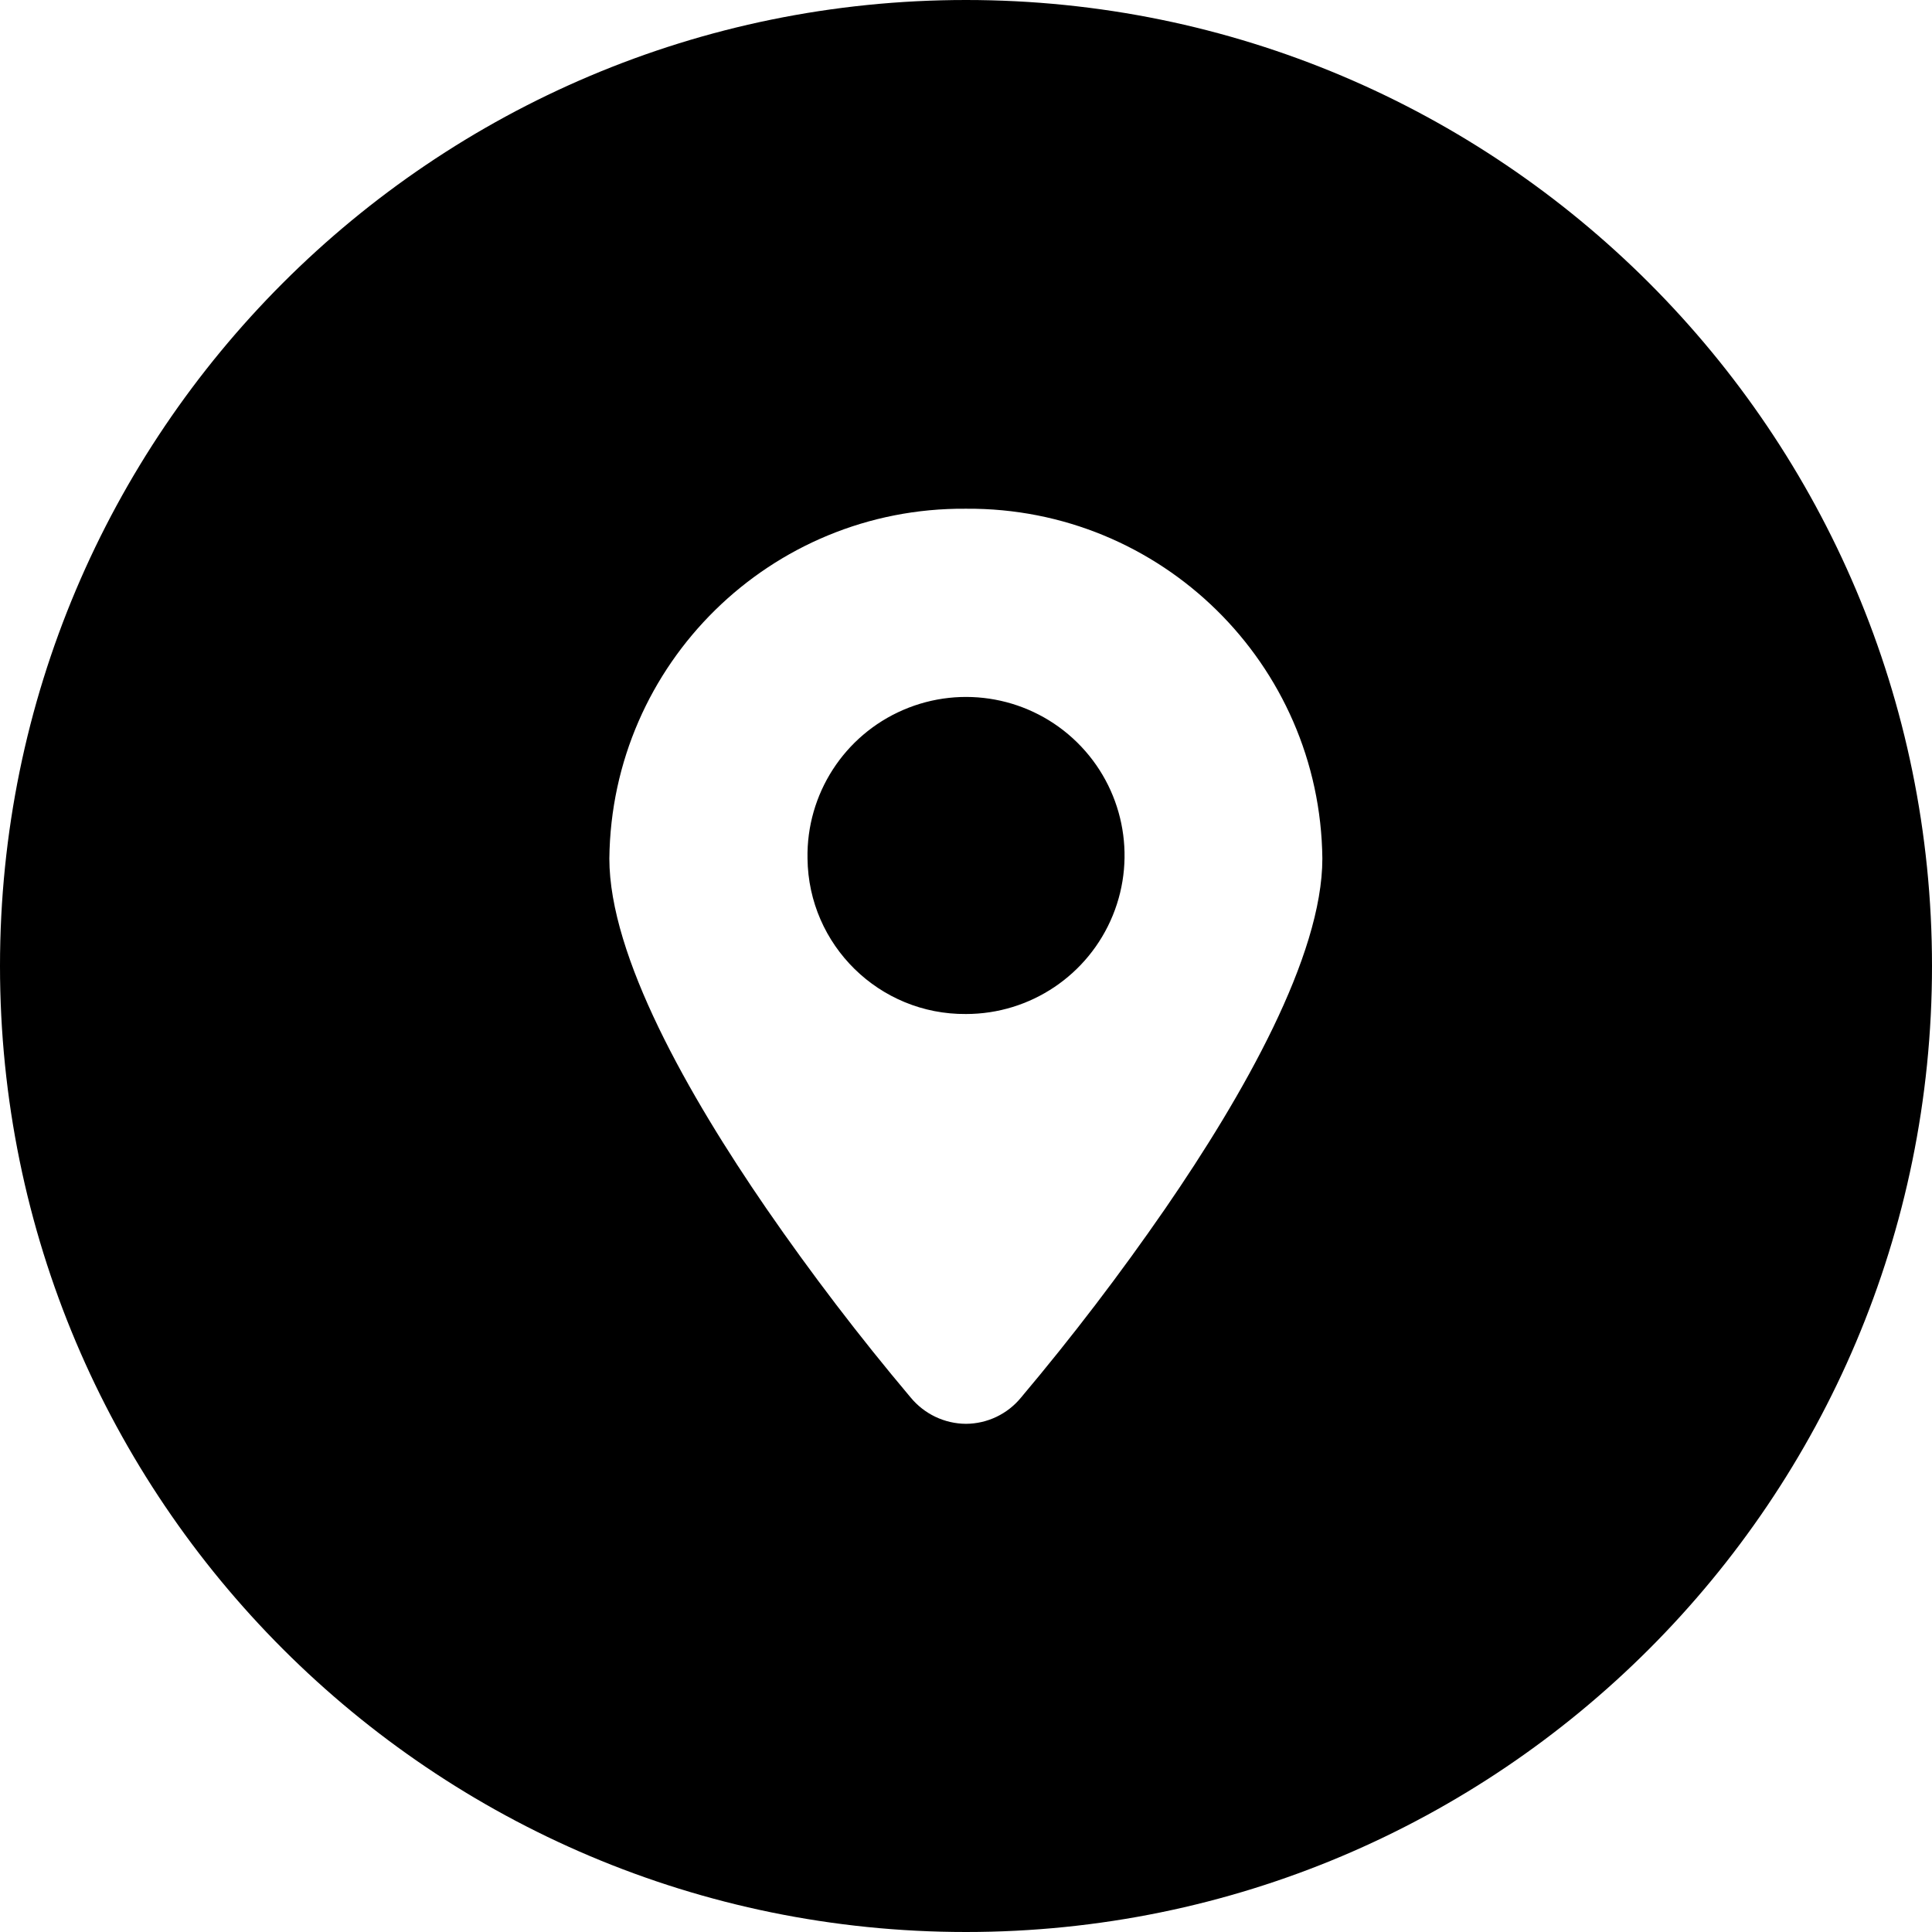 <?xml version="1.0" encoding="UTF-8"?>
<svg width="60px" height="60px" viewBox="0 0 60 60" version="1.1" xmlns="http://www.w3.org/2000/svg" xmlns:xlink="http://www.w3.org/1999/xlink">
    <title>形状结合@1x</title>
    <g id="数字货币取款" stroke="none" stroke-width="1" fill-rule="evenodd">
        <g id="收币地址_为空" transform="translate(-1030, -422)" fill-rule="nonzero">
            <g id="编组" transform="translate(1004, 422)">
                <g id="地址" transform="translate(26, 0)">
                    <path d="M30,0 C46.569,0 60,13.431 60,30 C60,46.569 46.569,60 30,60 C13.431,60 0,46.569 0,30 C0,13.431 13.431,0 30,0 Z M30.009,15.799 L29.986,15.799 C23.936,15.755 18.99,20.612 18.924,26.662 C18.924,29.698 21.385,34.018 23.796,37.525 C25.193,39.551 26.686,41.507 28.276,43.394 C28.699,43.911 29.33,44.214 29.998,44.218 C30.662,44.215 31.29,43.915 31.71,43.401 C33.299,41.514 34.794,39.556 36.194,37.525 C38.605,34.018 41.067,29.698 41.067,26.662 C41.001,20.614 36.058,15.758 30.009,15.799 Z M33.448,23.053 C34.876,24.454 35.315,26.579 34.558,28.43 C33.801,30.281 32,31.491 30,31.491 C27.309,31.513 25.107,29.353 25.078,26.662 C25.04,24.663 26.215,22.838 28.051,22.047 C29.888,21.255 32.021,21.652 33.448,23.053 Z" id="形状结合"></path>
                </g>
            </g>
        </g>
    </g>
</svg>
